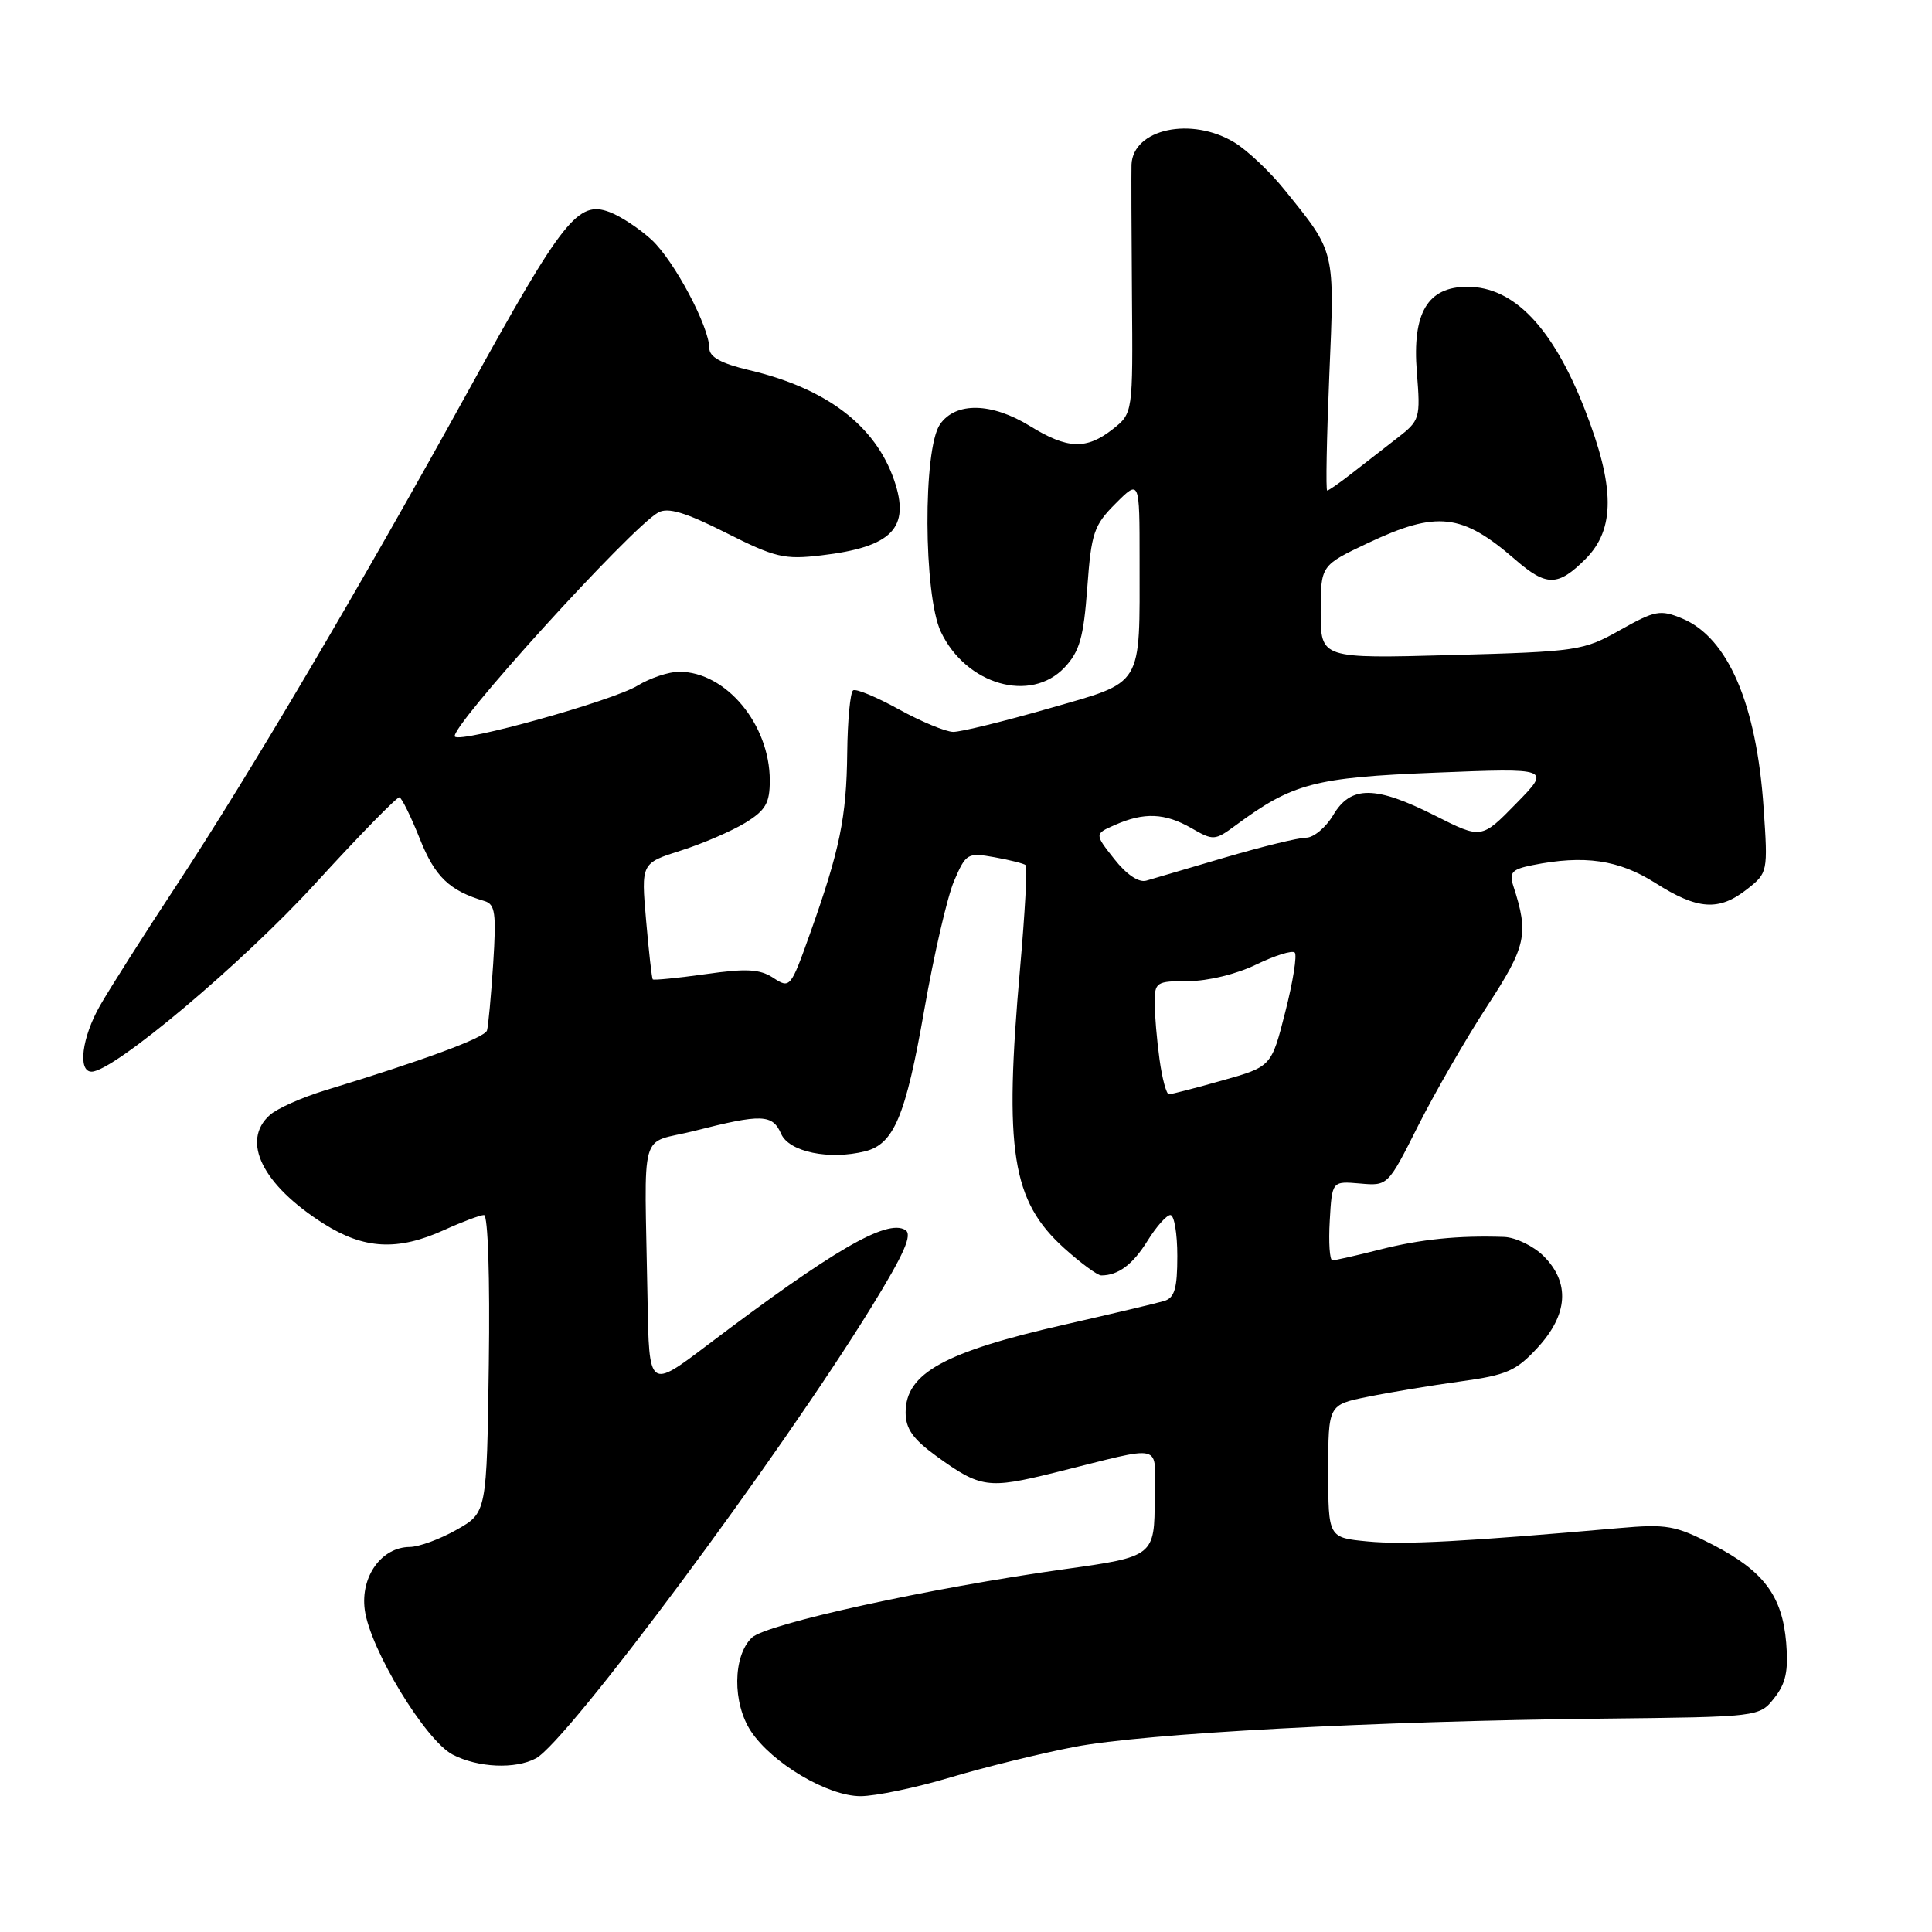 <?xml version="1.0" encoding="UTF-8" standalone="no"?>
<!DOCTYPE svg PUBLIC "-//W3C//DTD SVG 1.1//EN" "http://www.w3.org/Graphics/SVG/1.1/DTD/svg11.dtd" >
<svg xmlns="http://www.w3.org/2000/svg" xmlns:xlink="http://www.w3.org/1999/xlink" version="1.1" viewBox="0 0 256 256">
 <g >
 <path fill="currentColor"
d=" M 125.95 235.51 C 130.52 234.15 137.91 232.33 142.38 231.47 C 151.71 229.68 182.11 228.05 212.31 227.73 C 233.12 227.50 233.12 227.50 235.10 225.00 C 236.63 223.07 236.99 221.40 236.68 217.68 C 236.16 211.46 233.70 208.17 226.95 204.68 C 221.99 202.12 220.87 201.92 214.50 202.48 C 194.22 204.27 186.00 204.71 181.25 204.25 C 176.00 203.75 176.00 203.75 176.00 194.94 C 176.00 186.14 176.00 186.14 181.25 185.08 C 184.14 184.49 189.65 183.58 193.50 183.05 C 199.65 182.21 200.90 181.66 203.75 178.56 C 207.78 174.18 208.06 169.97 204.55 166.45 C 203.20 165.10 200.83 163.96 199.30 163.90 C 193.23 163.69 188.25 164.20 182.86 165.57 C 179.75 166.36 176.92 167.00 176.55 167.00 C 176.19 167.00 176.03 164.64 176.20 161.75 C 176.50 156.50 176.50 156.50 180.20 156.82 C 183.90 157.15 183.90 157.15 187.93 149.13 C 190.15 144.73 194.26 137.61 197.06 133.31 C 202.25 125.36 202.60 123.78 200.52 117.39 C 199.95 115.61 200.34 115.18 203.05 114.64 C 209.93 113.26 214.49 113.92 219.34 117.00 C 224.96 120.57 227.77 120.76 231.50 117.82 C 234.24 115.67 234.27 115.54 233.69 107.07 C 232.76 93.30 228.96 84.47 222.89 81.95 C 219.99 80.75 219.31 80.88 214.68 83.48 C 209.80 86.23 209.06 86.34 192.32 86.80 C 175.00 87.27 175.00 87.27 175.00 81.09 C 175.00 74.92 175.00 74.92 181.25 71.96 C 190.39 67.64 193.72 68.01 200.78 74.15 C 204.92 77.74 206.43 77.72 210.08 74.08 C 214.04 70.12 214.01 64.51 209.98 54.22 C 205.73 43.37 200.58 38.00 194.44 38.00 C 189.16 38.00 187.11 41.46 187.74 49.31 C 188.23 55.48 188.16 55.71 185.11 58.07 C 183.38 59.41 180.67 61.51 179.09 62.75 C 177.51 63.99 176.05 65.00 175.86 65.00 C 175.66 65.00 175.79 58.14 176.14 49.75 C 176.85 32.96 177.00 33.56 170.20 25.14 C 168.27 22.74 165.29 19.93 163.59 18.89 C 157.88 15.41 150.12 17.07 149.93 21.82 C 149.90 22.74 149.92 30.53 149.99 39.13 C 150.12 54.76 150.12 54.76 147.43 56.88 C 143.95 59.61 141.44 59.52 136.50 56.47 C 131.40 53.33 126.65 53.23 124.56 56.22 C 122.28 59.47 122.36 78.85 124.67 83.72 C 128.00 90.74 136.58 93.21 141.07 88.43 C 143.06 86.31 143.58 84.46 144.07 77.87 C 144.60 70.61 144.94 69.60 147.83 66.71 C 151.00 63.54 151.00 63.54 151.00 74.14 C 151.00 91.27 151.64 90.23 138.96 93.88 C 133.00 95.59 127.31 96.99 126.31 96.98 C 125.32 96.97 122.08 95.63 119.12 94.00 C 116.17 92.37 113.43 91.23 113.05 91.47 C 112.66 91.71 112.31 95.44 112.26 99.76 C 112.17 108.30 111.28 112.64 107.31 123.77 C 104.77 130.90 104.67 131.01 102.48 129.58 C 100.68 128.40 98.94 128.30 93.47 129.08 C 89.75 129.60 86.60 129.91 86.49 129.77 C 86.37 129.62 85.97 126.10 85.61 121.94 C 84.95 114.38 84.95 114.38 90.23 112.70 C 93.13 111.78 96.96 110.12 98.75 109.03 C 101.45 107.37 102.00 106.42 102.00 103.42 C 102.00 95.98 96.19 89.01 90.00 89.01 C 88.62 89.01 86.14 89.84 84.48 90.85 C 81.17 92.87 61.13 98.46 60.28 97.61 C 59.32 96.66 83.59 69.91 87.23 67.90 C 88.51 67.20 90.81 67.88 96.18 70.59 C 102.71 73.88 103.92 74.17 108.81 73.59 C 118.21 72.49 120.66 69.96 118.48 63.63 C 115.99 56.38 109.49 51.45 99.25 49.04 C 95.55 48.16 94.00 47.31 93.99 46.15 C 93.97 43.28 89.37 34.61 86.38 31.81 C 84.79 30.34 82.27 28.66 80.77 28.10 C 76.60 26.52 74.59 29.06 62.21 51.50 C 47.71 77.79 33.02 102.68 23.33 117.40 C 19.02 123.94 14.49 131.08 13.25 133.25 C 10.85 137.47 10.27 142.00 12.14 142.00 C 15.05 142.00 32.16 127.61 41.79 117.06 C 47.60 110.70 52.61 105.57 52.93 105.65 C 53.24 105.74 54.46 108.21 55.63 111.15 C 57.63 116.18 59.55 118.02 64.18 119.39 C 65.62 119.81 65.78 120.97 65.35 127.69 C 65.07 131.99 64.70 135.97 64.53 136.54 C 64.25 137.50 56.20 140.48 43.00 144.50 C 39.98 145.43 36.71 146.88 35.75 147.75 C 31.90 151.19 34.77 157.00 42.88 162.14 C 48.25 165.54 52.69 165.78 58.86 162.98 C 61.26 161.89 63.63 161.00 64.13 161.00 C 64.66 161.00 64.93 169.31 64.77 180.72 C 64.50 200.44 64.50 200.44 60.50 202.70 C 58.30 203.95 55.51 204.97 54.29 204.98 C 50.55 205.01 47.75 208.90 48.33 213.29 C 49.01 218.50 56.37 230.62 59.99 232.50 C 63.34 234.23 68.29 234.45 71.01 232.99 C 75.19 230.76 103.36 192.86 115.50 173.14 C 119.82 166.11 120.94 163.58 119.96 162.98 C 117.53 161.48 110.36 165.65 93.75 178.22 C 86.00 184.09 86.00 184.09 85.80 172.04 C 85.40 148.76 84.57 151.74 92.00 149.85 C 100.95 147.57 102.36 147.62 103.51 150.25 C 104.56 152.64 109.90 153.74 114.64 152.55 C 118.45 151.60 120.01 147.87 122.47 133.82 C 123.75 126.50 125.53 118.79 126.43 116.71 C 128.00 113.07 128.20 112.95 131.78 113.59 C 133.83 113.96 135.69 114.43 135.92 114.64 C 136.15 114.84 135.81 120.97 135.17 128.25 C 133.02 152.52 134.06 159.11 141.01 165.39 C 143.21 167.37 145.42 169.00 145.92 169.00 C 148.18 169.00 150.11 167.55 152.06 164.40 C 153.22 162.53 154.58 161.00 155.08 161.00 C 155.59 161.00 156.00 163.44 156.00 166.43 C 156.00 170.74 155.64 171.97 154.25 172.39 C 153.29 172.68 147.37 174.08 141.10 175.51 C 125.12 179.14 120.00 181.97 120.00 187.15 C 120.00 189.32 120.96 190.68 124.10 192.96 C 129.92 197.17 130.92 197.31 139.67 195.15 C 154.68 191.44 153.00 191.02 153.00 198.45 C 153.00 206.21 152.92 206.27 141.00 207.93 C 123.24 210.41 101.53 215.17 99.62 217.00 C 97.09 219.44 97.04 225.68 99.51 229.41 C 102.32 233.64 109.68 238.00 114.02 238.00 C 116.01 238.00 121.39 236.88 125.95 235.51 Z  M 153.64 140.36 C 153.29 137.81 153.00 134.43 153.00 132.86 C 153.00 130.14 153.22 130.00 157.47 130.00 C 160.04 130.00 163.87 129.07 166.45 127.81 C 168.93 126.61 171.23 125.89 171.56 126.22 C 171.89 126.55 171.33 130.09 170.31 134.07 C 168.47 141.33 168.47 141.33 161.98 143.16 C 158.42 144.17 155.22 144.99 154.89 145.00 C 154.55 145.00 153.99 142.91 153.64 140.36 Z  M 147.65 113.83 C 145.02 110.50 145.02 110.50 147.76 109.30 C 151.60 107.61 154.36 107.72 157.86 109.73 C 160.77 111.41 160.98 111.39 163.72 109.37 C 171.27 103.79 174.17 103.02 190.22 102.38 C 205.50 101.77 205.50 101.77 200.90 106.47 C 196.30 111.18 196.30 111.18 190.18 108.09 C 182.24 104.08 178.99 104.06 176.66 108.00 C 175.68 109.65 174.06 111.00 173.06 111.00 C 172.05 111.00 167.24 112.18 162.36 113.61 C 157.49 115.05 152.77 116.44 151.89 116.69 C 150.89 116.98 149.26 115.88 147.65 113.83 Z "/>
</g>
</svg>